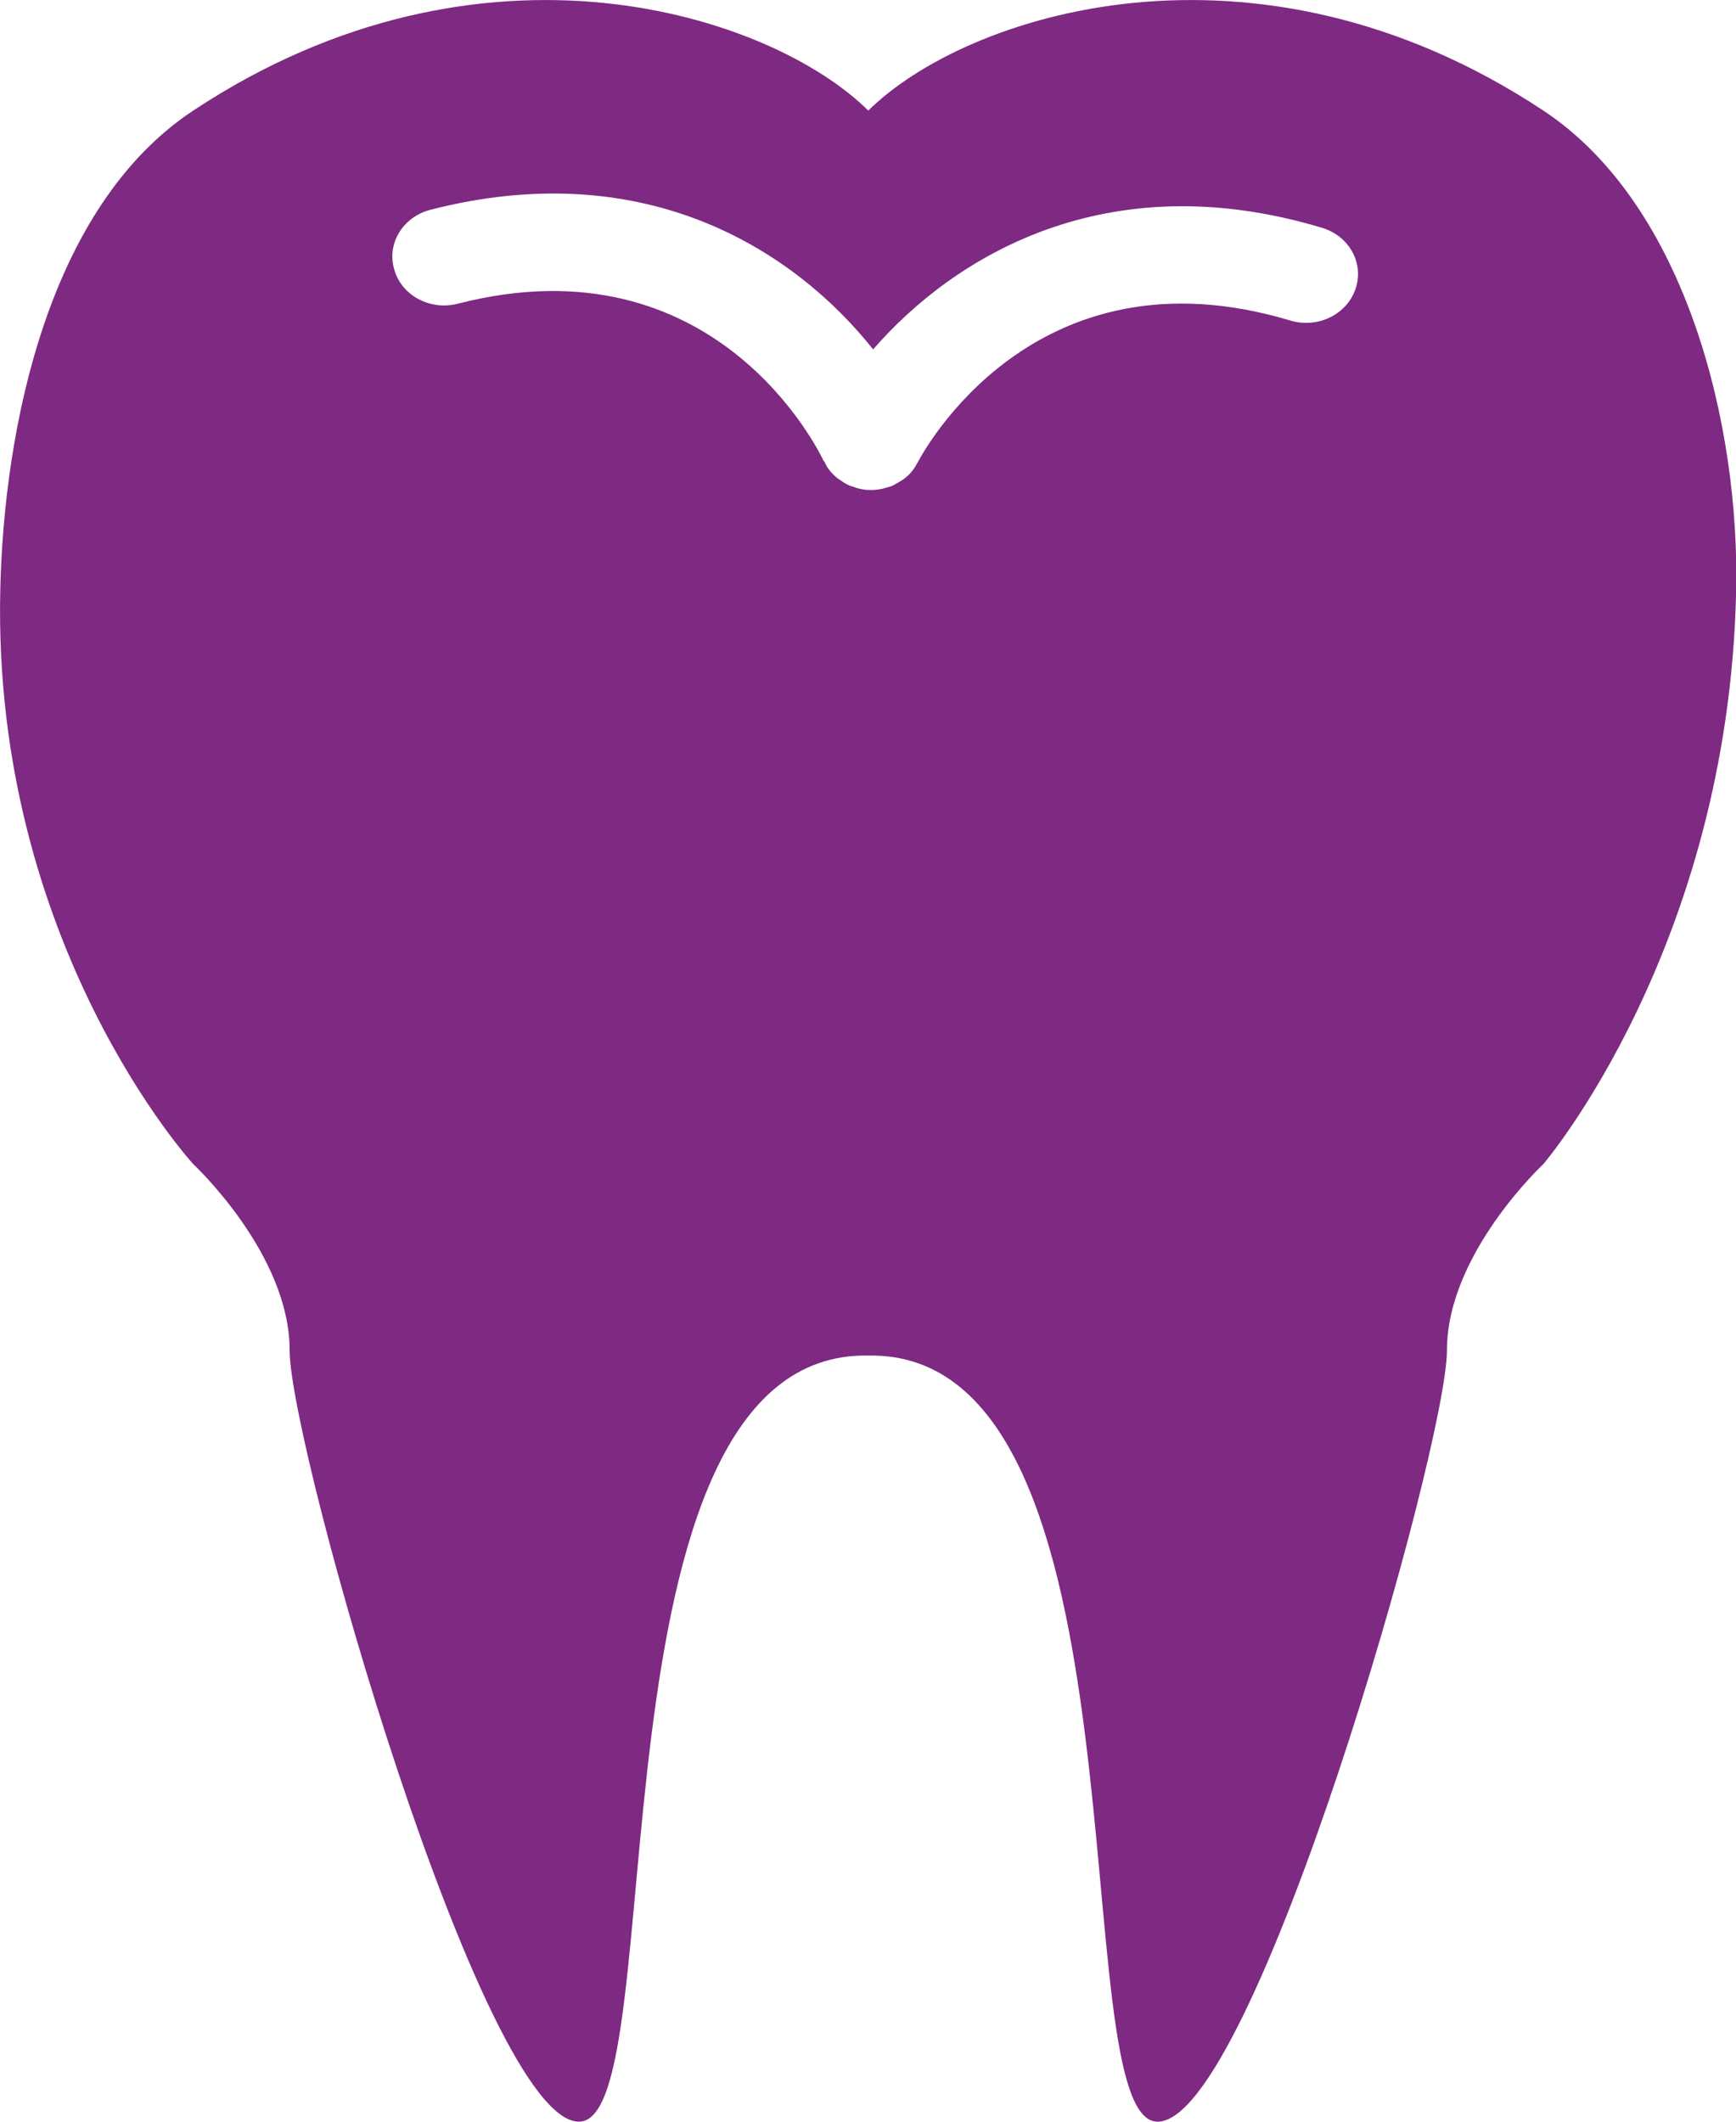 <?xml version="1.0" encoding="UTF-8" standalone="no"?>
<svg width="18px" height="22px" viewBox="0 0 18 22" version="1.1" xmlns="http://www.w3.org/2000/svg" xmlns:xlink="http://www.w3.org/1999/xlink">
    <!-- Generator: Sketch 41.2 (35397) - http://www.bohemiancoding.com/sketch -->
    <title>Fill 1</title>
    <desc>Created with Sketch.</desc>
    <defs></defs>
    <g id="Symbols" stroke="none" stroke-width="1" fill="none" fill-rule="evenodd">
        <g id="Patient-Card---Dental" fill="#7E2982">
            <path d="M14.055,2.996 C13.964,3.263 13.662,3.408 13.38,3.324 C10.718,2.524 9.564,4.702 9.515,4.796 C9.514,4.799 9.51,4.803 9.508,4.806 C9.488,4.845 9.462,4.882 9.431,4.915 C9.428,4.917 9.428,4.918 9.426,4.92 C9.395,4.951 9.358,4.979 9.317,5.001 C9.309,5.006 9.3,5.012 9.291,5.016 C9.276,5.024 9.261,5.034 9.245,5.04 C9.228,5.047 9.21,5.05 9.192,5.056 C9.181,5.058 9.169,5.063 9.157,5.066 C9.111,5.077 9.067,5.081 9.022,5.081 L9.021,5.081 C8.975,5.081 8.93,5.073 8.885,5.061 C8.873,5.056 8.862,5.052 8.849,5.048 C8.834,5.043 8.815,5.039 8.798,5.03 C8.781,5.023 8.768,5.014 8.753,5.006 C8.744,5 8.737,4.995 8.727,4.988 C8.687,4.965 8.653,4.936 8.623,4.902 C8.62,4.902 8.62,4.9 8.619,4.898 C8.589,4.866 8.565,4.827 8.547,4.785 C8.543,4.782 8.54,4.78 8.538,4.776 C8.494,4.682 7.42,2.463 4.747,3.149 C4.46,3.223 4.164,3.065 4.088,2.795 C4.007,2.526 4.178,2.248 4.464,2.175 C6.728,1.593 8.265,2.629 9.053,3.623 C9.889,2.661 11.47,1.689 13.707,2.362 C13.991,2.447 14.146,2.731 14.055,2.996 M16.003,1.147 C13.003,-0.839 10.003,0.154 9.003,1.147 C8.003,0.154 5.003,-0.839 2.003,1.147 C0.497,2.143 0.042,4.436 0.003,6.112 C-0.083,9.795 2.003,12.07 2.003,12.07 C2.003,12.07 3.003,13 3.003,14 C3.003,15 5.003,22 6.003,22 C7.003,22 6.003,14 9.003,14.056 C12.003,14 11.003,22 12.003,22 C13.003,22 15.003,15 15.003,14 C15.003,13 16.003,12.07 16.003,12.07 C16.003,12.07 17.917,9.829 18.001,6.146 C18.043,4.438 17.494,2.134 16.003,1.147 Z" id="Fill-1"></path>
        </g>
    </g>
</svg>
